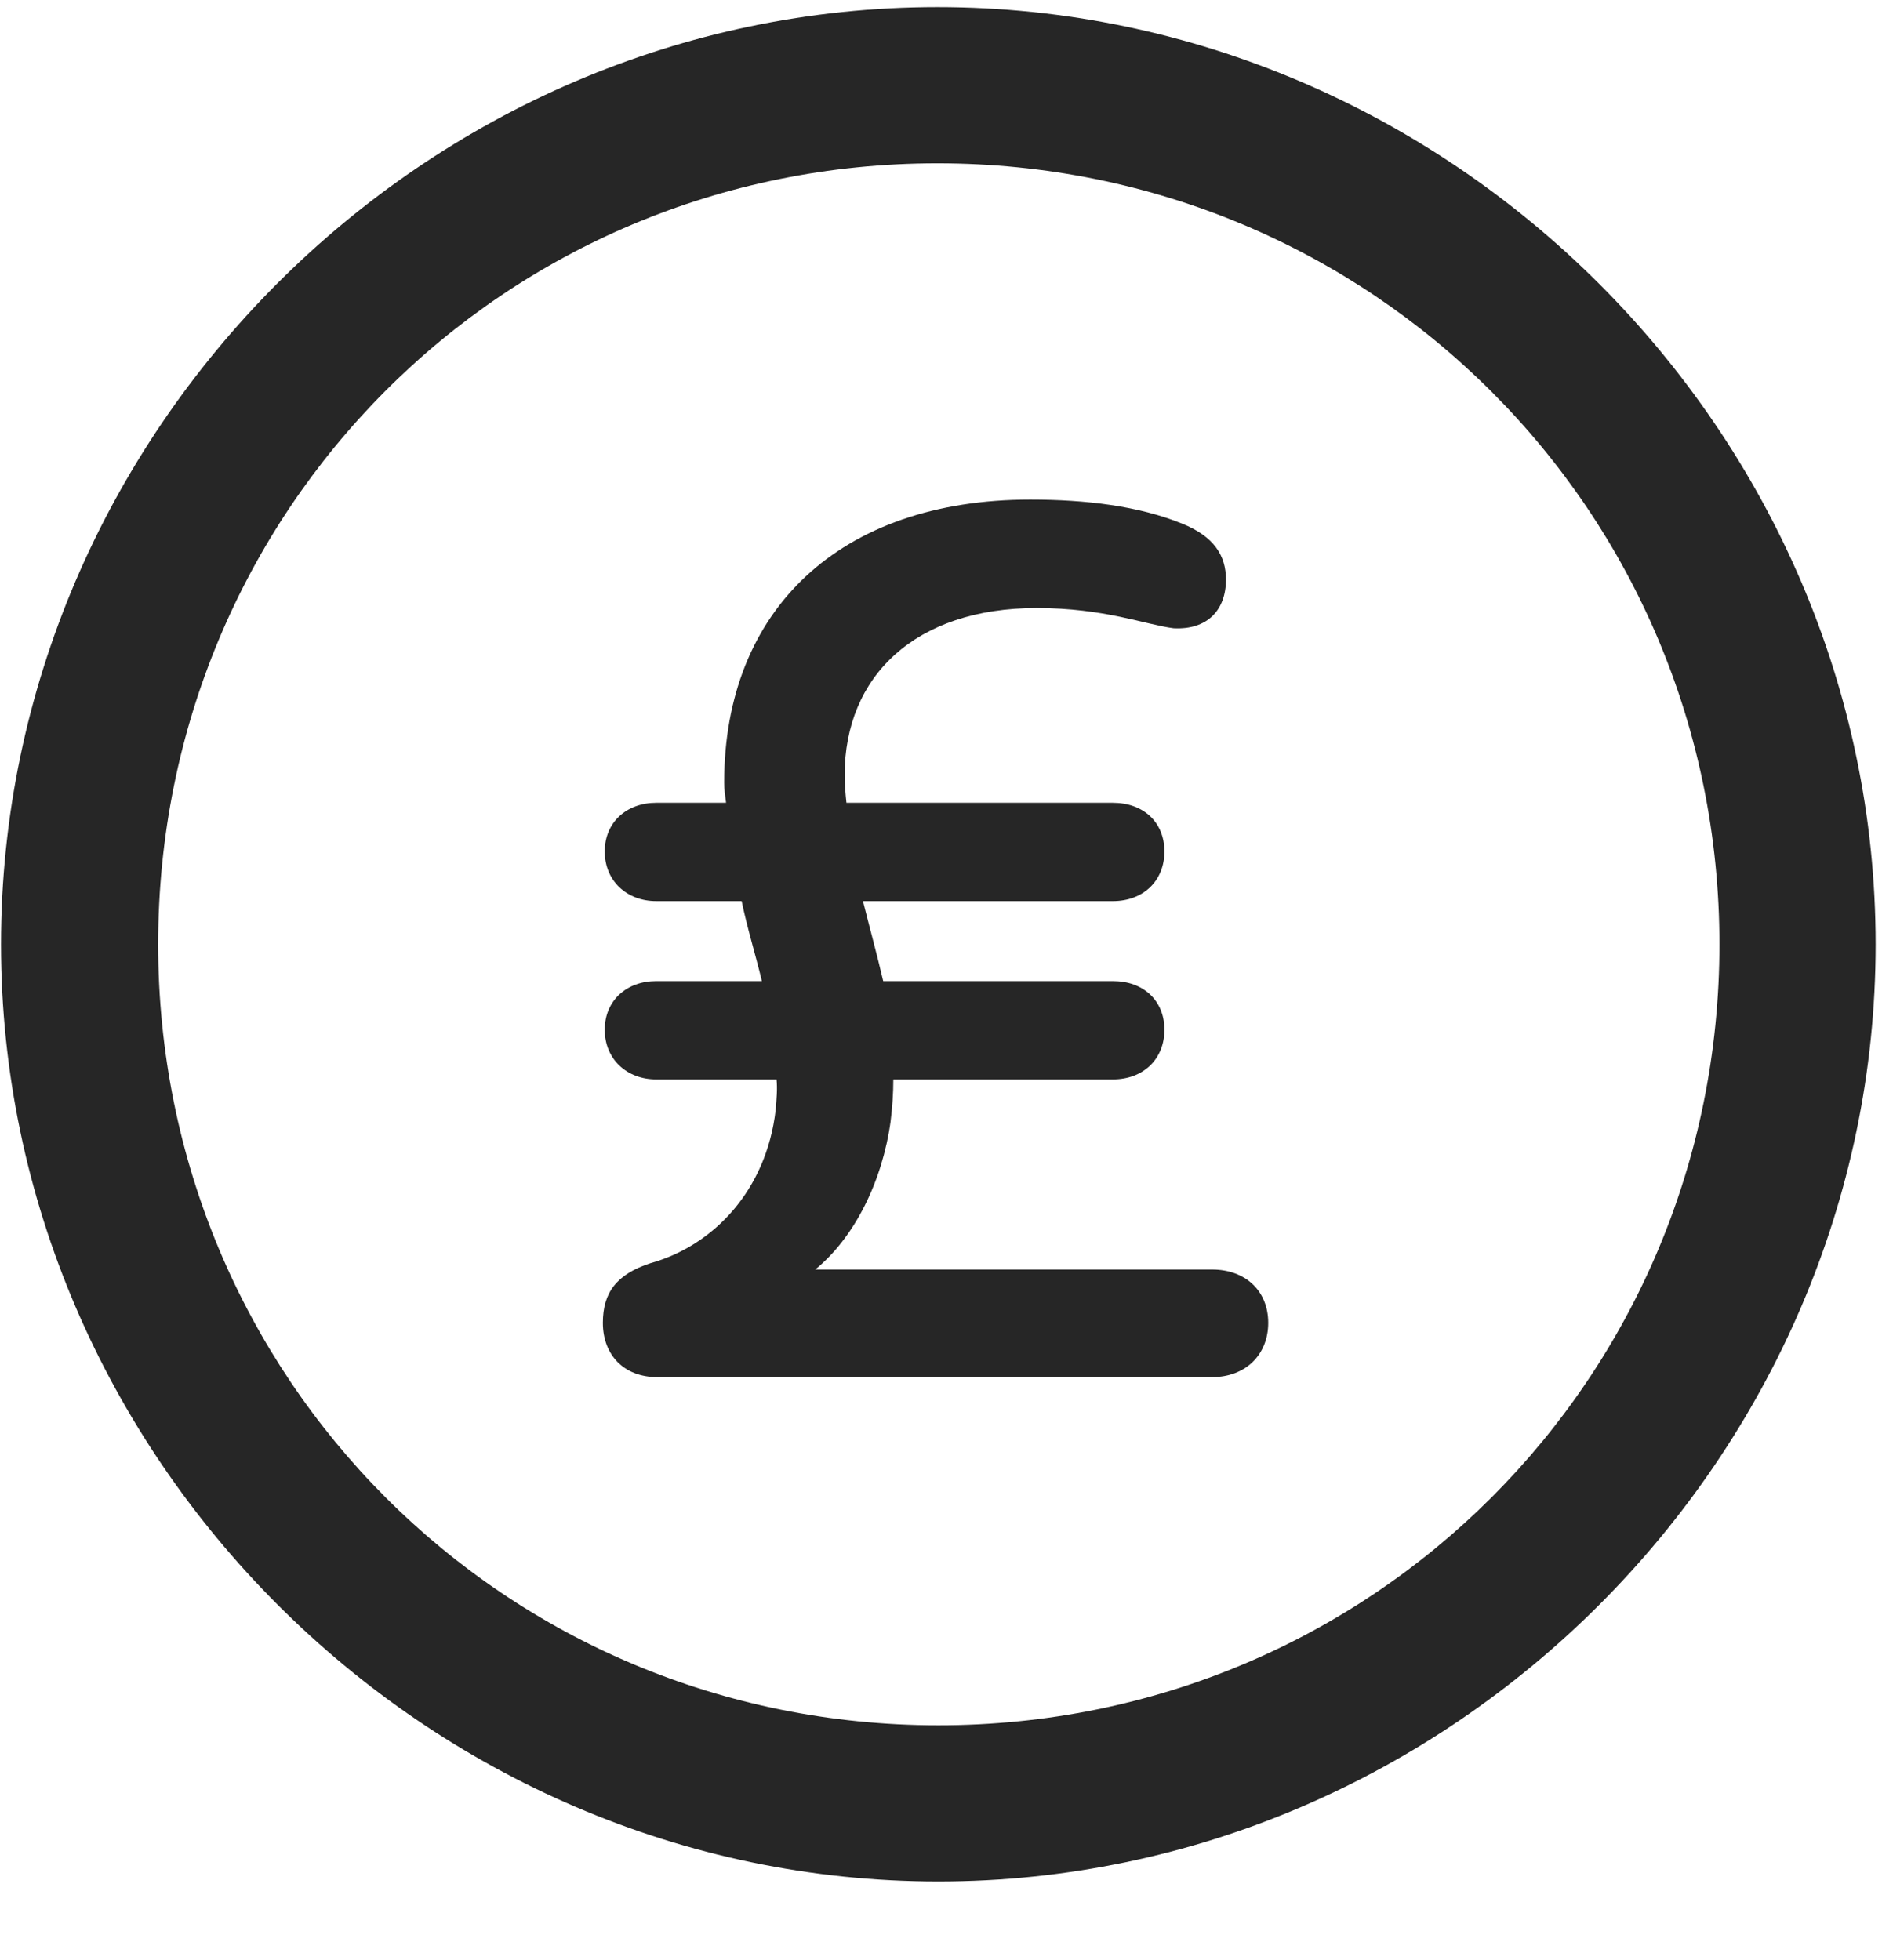 <svg width="24" height="25" viewBox="0 0 24 25" fill="none" xmlns="http://www.w3.org/2000/svg">
<g clip-path="url(#clip0_2207_25734)">
<path d="M11.966 23.997C18.505 23.997 23.919 18.571 23.919 12.044C23.919 5.505 18.493 0.091 11.954 0.091C5.427 0.091 0.013 5.505 0.013 12.044C0.013 18.571 5.438 23.997 11.966 23.997ZM11.966 22.005C6.435 22.005 2.017 17.575 2.017 12.044C2.017 6.513 6.423 2.083 11.954 2.083C17.485 2.083 21.927 6.513 21.927 12.044C21.927 17.575 17.497 22.005 11.966 22.005Z" fill="black" fill-opacity="0.85"/>
<path d="M7.688 16.872C7.688 17.282 7.958 17.564 8.38 17.564H15.458C15.88 17.564 16.173 17.282 16.173 16.872C16.173 16.462 15.88 16.192 15.458 16.192H10.396C10.899 15.782 11.251 15.067 11.357 14.306C11.38 14.118 11.392 13.942 11.392 13.767H14.192C14.579 13.767 14.849 13.509 14.849 13.134C14.849 12.759 14.579 12.513 14.192 12.513H11.263C11.181 12.161 11.087 11.821 11.005 11.493H14.192C14.579 11.493 14.849 11.235 14.849 10.86C14.849 10.485 14.579 10.239 14.192 10.239H10.794C10.782 10.122 10.771 10.005 10.771 9.888C10.771 8.622 11.673 7.755 13.22 7.755C14.087 7.755 14.602 7.966 14.966 8.013C15.399 8.036 15.634 7.778 15.634 7.392C15.634 7.087 15.482 6.841 15.071 6.677C14.521 6.454 13.852 6.372 13.138 6.372C10.712 6.372 9.235 7.778 9.235 9.981C9.235 10.075 9.247 10.146 9.259 10.239H8.368C7.993 10.239 7.712 10.485 7.712 10.86C7.712 11.235 7.993 11.493 8.368 11.493H9.458C9.528 11.833 9.634 12.173 9.716 12.513H8.368C7.993 12.513 7.712 12.759 7.712 13.134C7.712 13.509 7.993 13.767 8.368 13.767H9.903C9.915 13.896 9.903 14.013 9.892 14.153C9.774 15.185 9.095 15.888 8.298 16.11C7.864 16.251 7.688 16.485 7.688 16.872Z" fill="black" fill-opacity="0.85"/>
</g>
<defs>
<clipPath id="clip0_2207_25734">
<rect width="23.906" height="23.918" fill="white" transform="translate(0.013 0.091)"/>
</clipPath>
</defs>
</svg>
